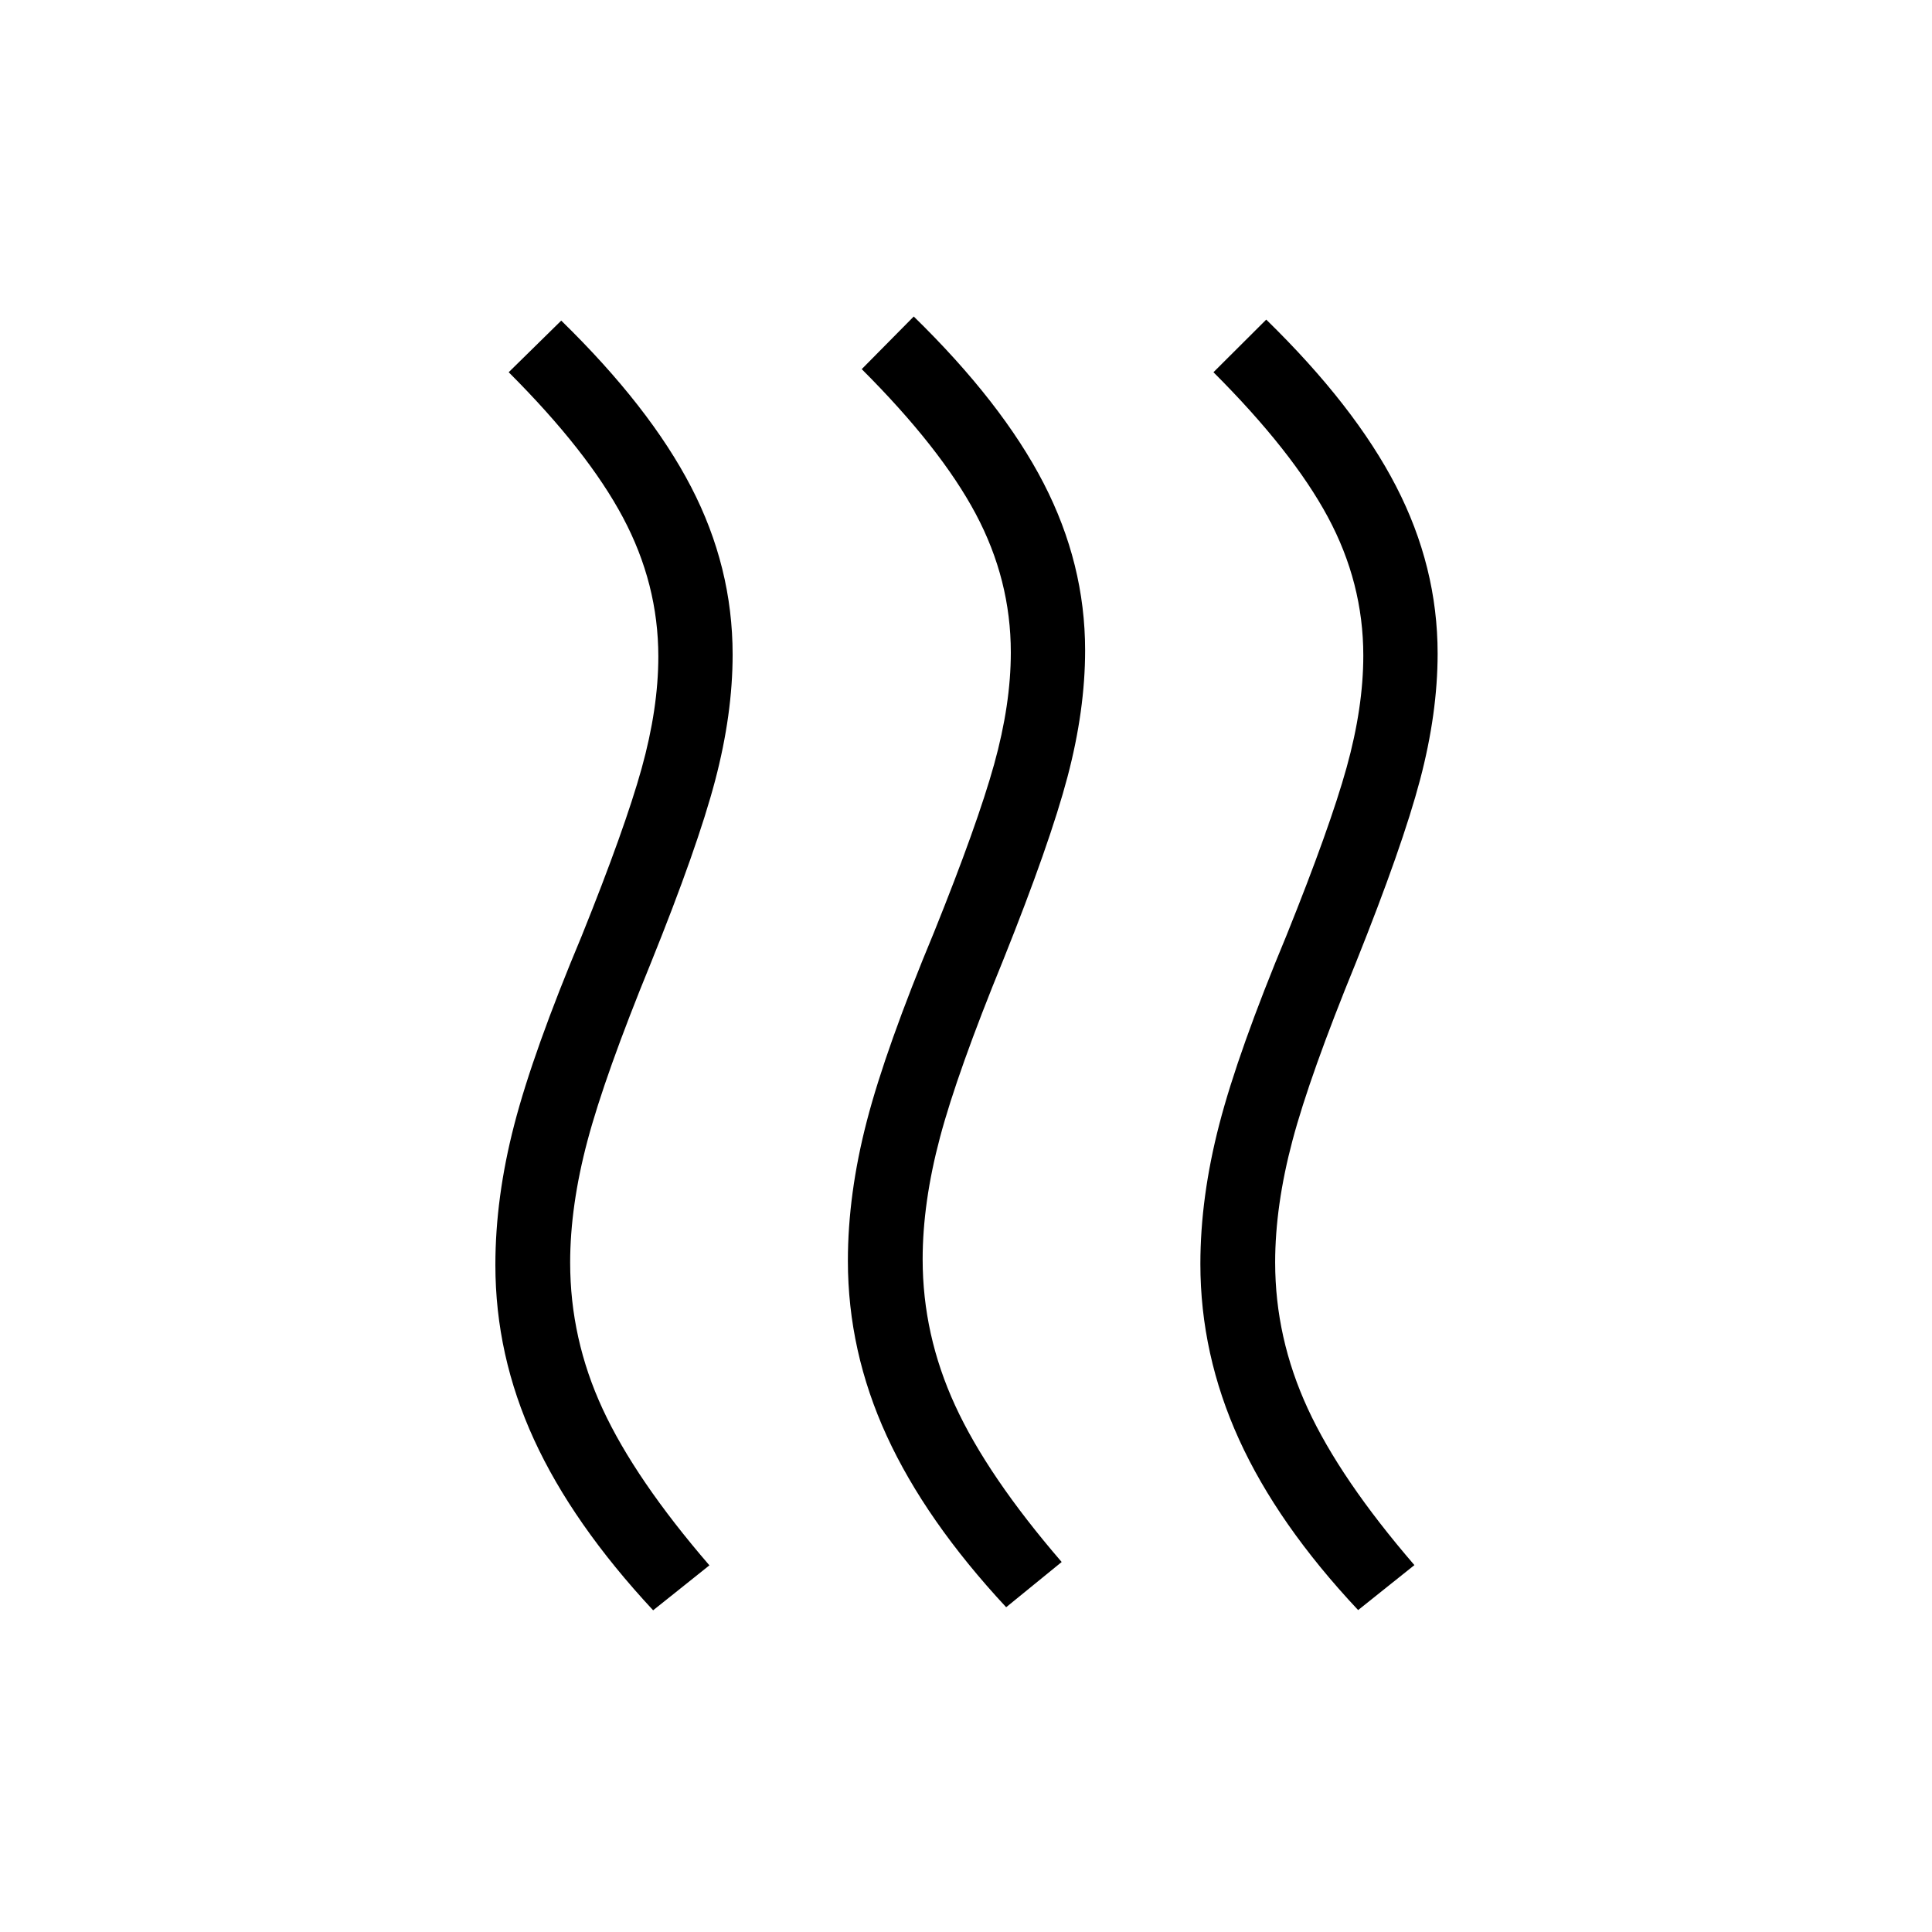<svg xmlns="http://www.w3.org/2000/svg" height="24" viewBox="0 -960 960 960" width="24"><path d="M458.46-334.23q0 37.5 16.14 72.6 16.13 35.09 52.94 77.78l-27.58 22.47q-40-43-59.33-85.1-19.32-42.1-19.32-87.02 0-33.19 9.4-69.4 9.41-36.22 33.48-94.06 21.46-53.31 29.77-83.19 8.31-29.89 8.31-55.66 0-36.11-17.44-68.86-17.45-32.75-56.64-71.91l25.85-26.15q43.88 42.85 64.52 82.83 20.63 39.98 20.63 83.09 0 29.66-8.73 62.75-8.73 33.1-31.92 90.98-22.85 55.85-31.46 88.23-8.62 32.39-8.62 60.62Zm175.16 1.54q0 37.5 16.19 72.59 16.19 35.1 53 77.79l-27.96 22.35q-40-42.62-59.2-84.85-19.19-42.23-19.19-87.15 0-33.19 9.41-69.41 9.4-36.21 33.48-94.05 21.46-53.31 29.77-83.2 8.3-29.88 8.3-55.65 0-36.11-17.63-68.86-17.64-32.75-56.83-71.91l26.23-26.15q43.89 42.84 64.52 82.82 20.64 39.99 20.64 83.1 0 29.65-8.73 62.75-8.74 33.1-31.93 90.98-22.84 55.85-31.46 88.23-8.61 32.39-8.61 60.62Zm-350.31.11q0 37.89 16.19 72.79 16.19 34.91 53 77.6l-27.96 22.34q-40-43-59.19-84.84-19.2-41.85-19.2-86.77 0-33.58 9.41-69.79 9.4-36.21 33.48-93.67 21.46-53.31 29.77-83.2 8.31-29.88 8.31-55.65 0-36.11-17.58-69.11t-56.77-72.16l26.11-25.65q43.89 42.84 64.52 82.63 20.64 39.79 20.64 83.29 0 29.65-8.73 62.75t-31.93 90.6q-22.84 55.84-31.46 88.23-8.61 32.38-8.61 60.61Z"/></svg>